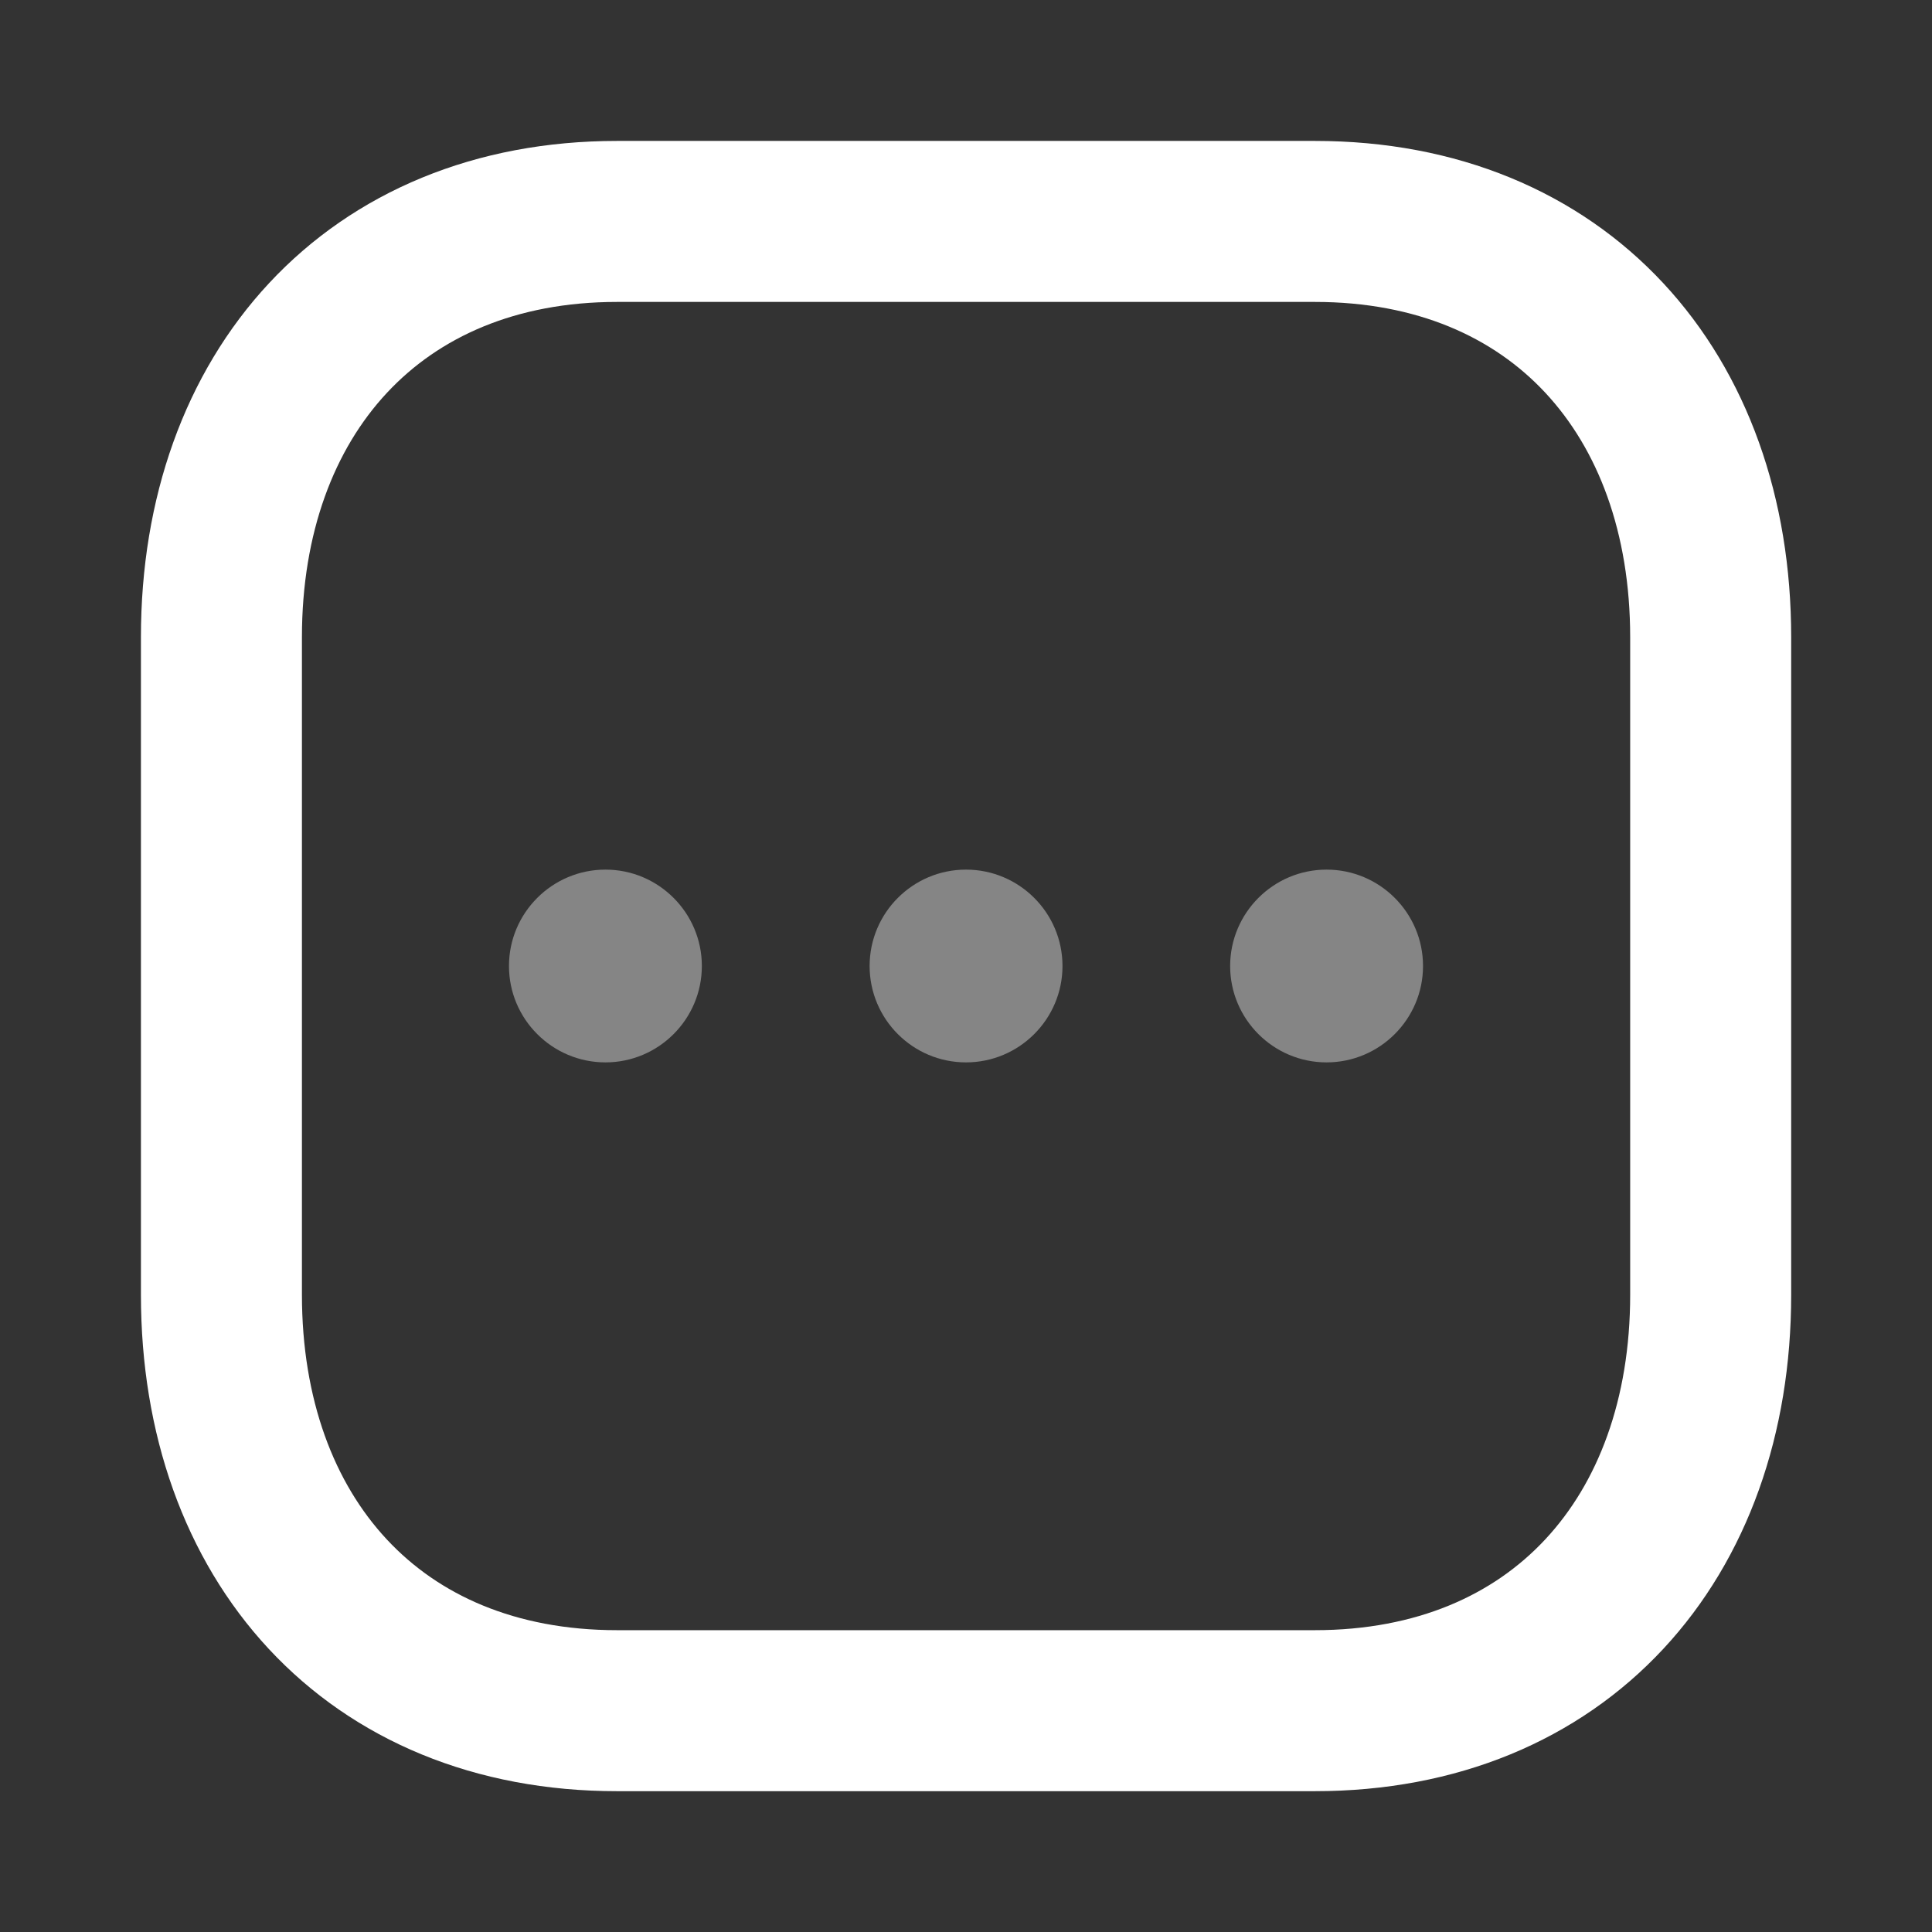 <svg width="18" height="18" viewBox="0 0 18 18" fill="none" xmlns="http://www.w3.org/2000/svg">
<rect x="0" y="0" width="18" height="18" fill="#333333" stroke="none"/>
<path fill-rule="evenodd" clip-rule="evenodd" d="M12.251 2.063H5.749C3.483 2.063 2.063 3.667 2.063 5.937V12.063C2.063 14.334 3.476 15.938 5.749 15.938H12.25C14.524 15.938 15.938 14.334 15.938 12.063V5.937C15.938 3.667 14.524 2.063 12.251 2.063Z" stroke="white" stroke-width="1.5" stroke-linecap="round" stroke-linejoin="round"/>
<path opacity="0.4" d="M5.641 9.898C5.145 9.898 4.742 9.495 4.742 9C4.742 8.505 5.145 8.102 5.641 8.102C6.136 8.102 6.539 8.505 6.539 9C6.539 9.495 6.136 9.898 5.641 9.898Z" fill="white"/>
<path opacity="0.4" d="M9 9.898C8.504 9.898 8.102 9.495 8.102 9C8.102 8.505 8.504 8.102 9 8.102C9.496 8.102 9.899 8.505 9.899 9C9.899 9.495 9.496 9.898 9 9.898Z" fill="white"/>
<path opacity="0.4" d="M12.359 9.898C11.864 9.898 11.461 9.495 11.461 9C11.461 8.505 11.864 8.102 12.359 8.102C12.855 8.102 13.258 8.505 13.258 9C13.258 9.495 12.855 9.898 12.359 9.898Z" fill="white"/>
</svg>

